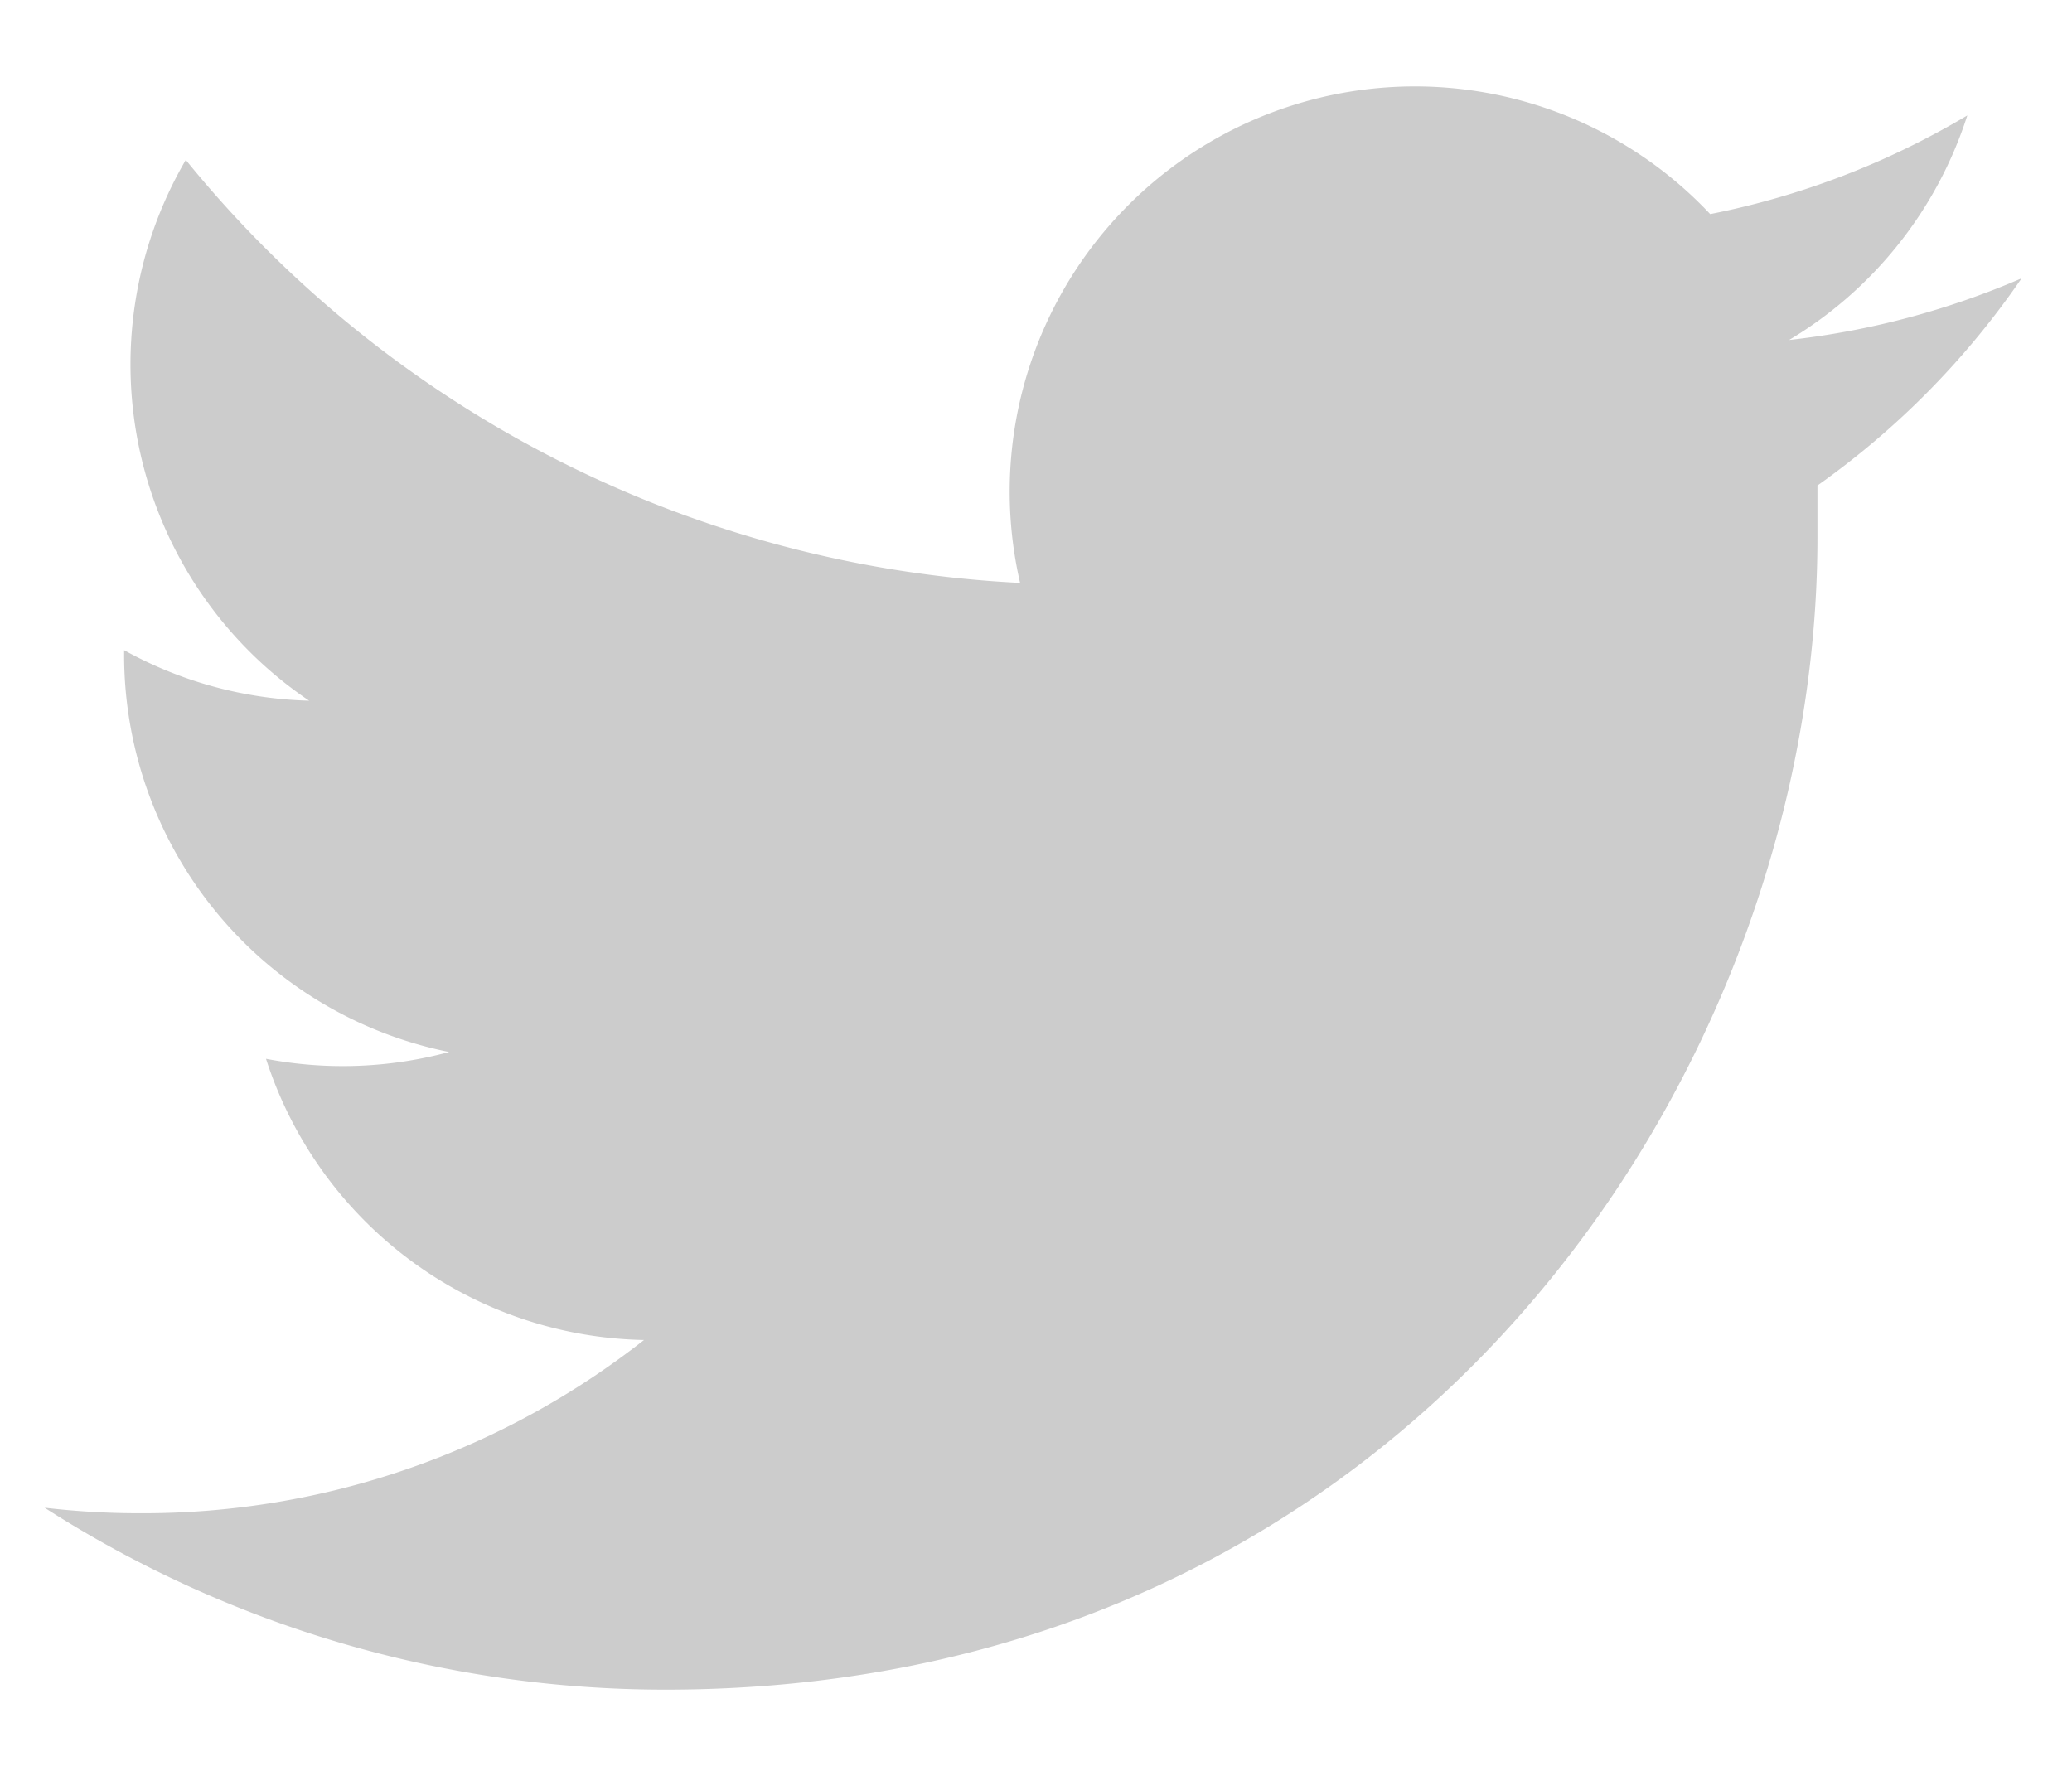 <svg width="21" height="18" fill="none" xmlns="http://www.w3.org/2000/svg"><path d="M18.42 4.92v.531c0 5.425-4.13 11.675-11.674 11.675a11.643 11.643 0 0 1-6.294-1.844c.325.038.653.057.981.056a8.212 8.212 0 0 0 5.094-1.756 4.107 4.107 0 0 1-3.831-2.85 4.139 4.139 0 0 0 1.856-.069A4.106 4.106 0 0 1 1.258 6.64v-.05c.575.319 1.218.495 1.875.512a4.113 4.113 0 0 1-1.25-5.481 11.631 11.631 0 0 0 8.456 4.287 4.107 4.107 0 0 1 6.994-3.738 8.182 8.182 0 0 0 2.606-1 4.119 4.119 0 0 1-1.806 2.276c.812-.09 1.606-.301 2.356-.625a8.363 8.363 0 0 1-2.069 2.1Z" fill="#000" fill-opacity=".2"/></svg>